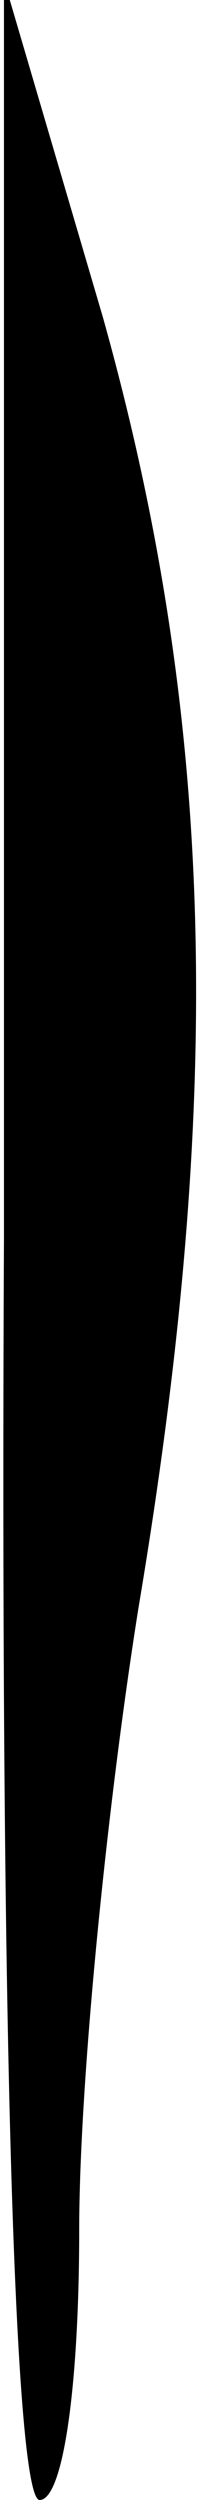 <?xml version="1.0" standalone="no"?>
<!DOCTYPE svg PUBLIC "-//W3C//DTD SVG 20010904//EN"
 "http://www.w3.org/TR/2001/REC-SVG-20010904/DTD/svg10.dtd">
<svg version="1.0" xmlns="http://www.w3.org/2000/svg"
 width="5pt" height="63pt" viewBox="0 0 5 63"
 preserveAspectRatio="xMidYMid meet">
<g transform="translate(0,63) scale(0.1,-0.1)"
fill="#000000" stroke="none">
<path fill="#000000" stroke="none" d="M1 318 c-1 -206 3 -318 9 -318 6 0 10
29 10 68 0 37 7 107 15 157 22 131 19 225 -9 325 l-25 85 0 -317z"/>
</g>
</svg>

